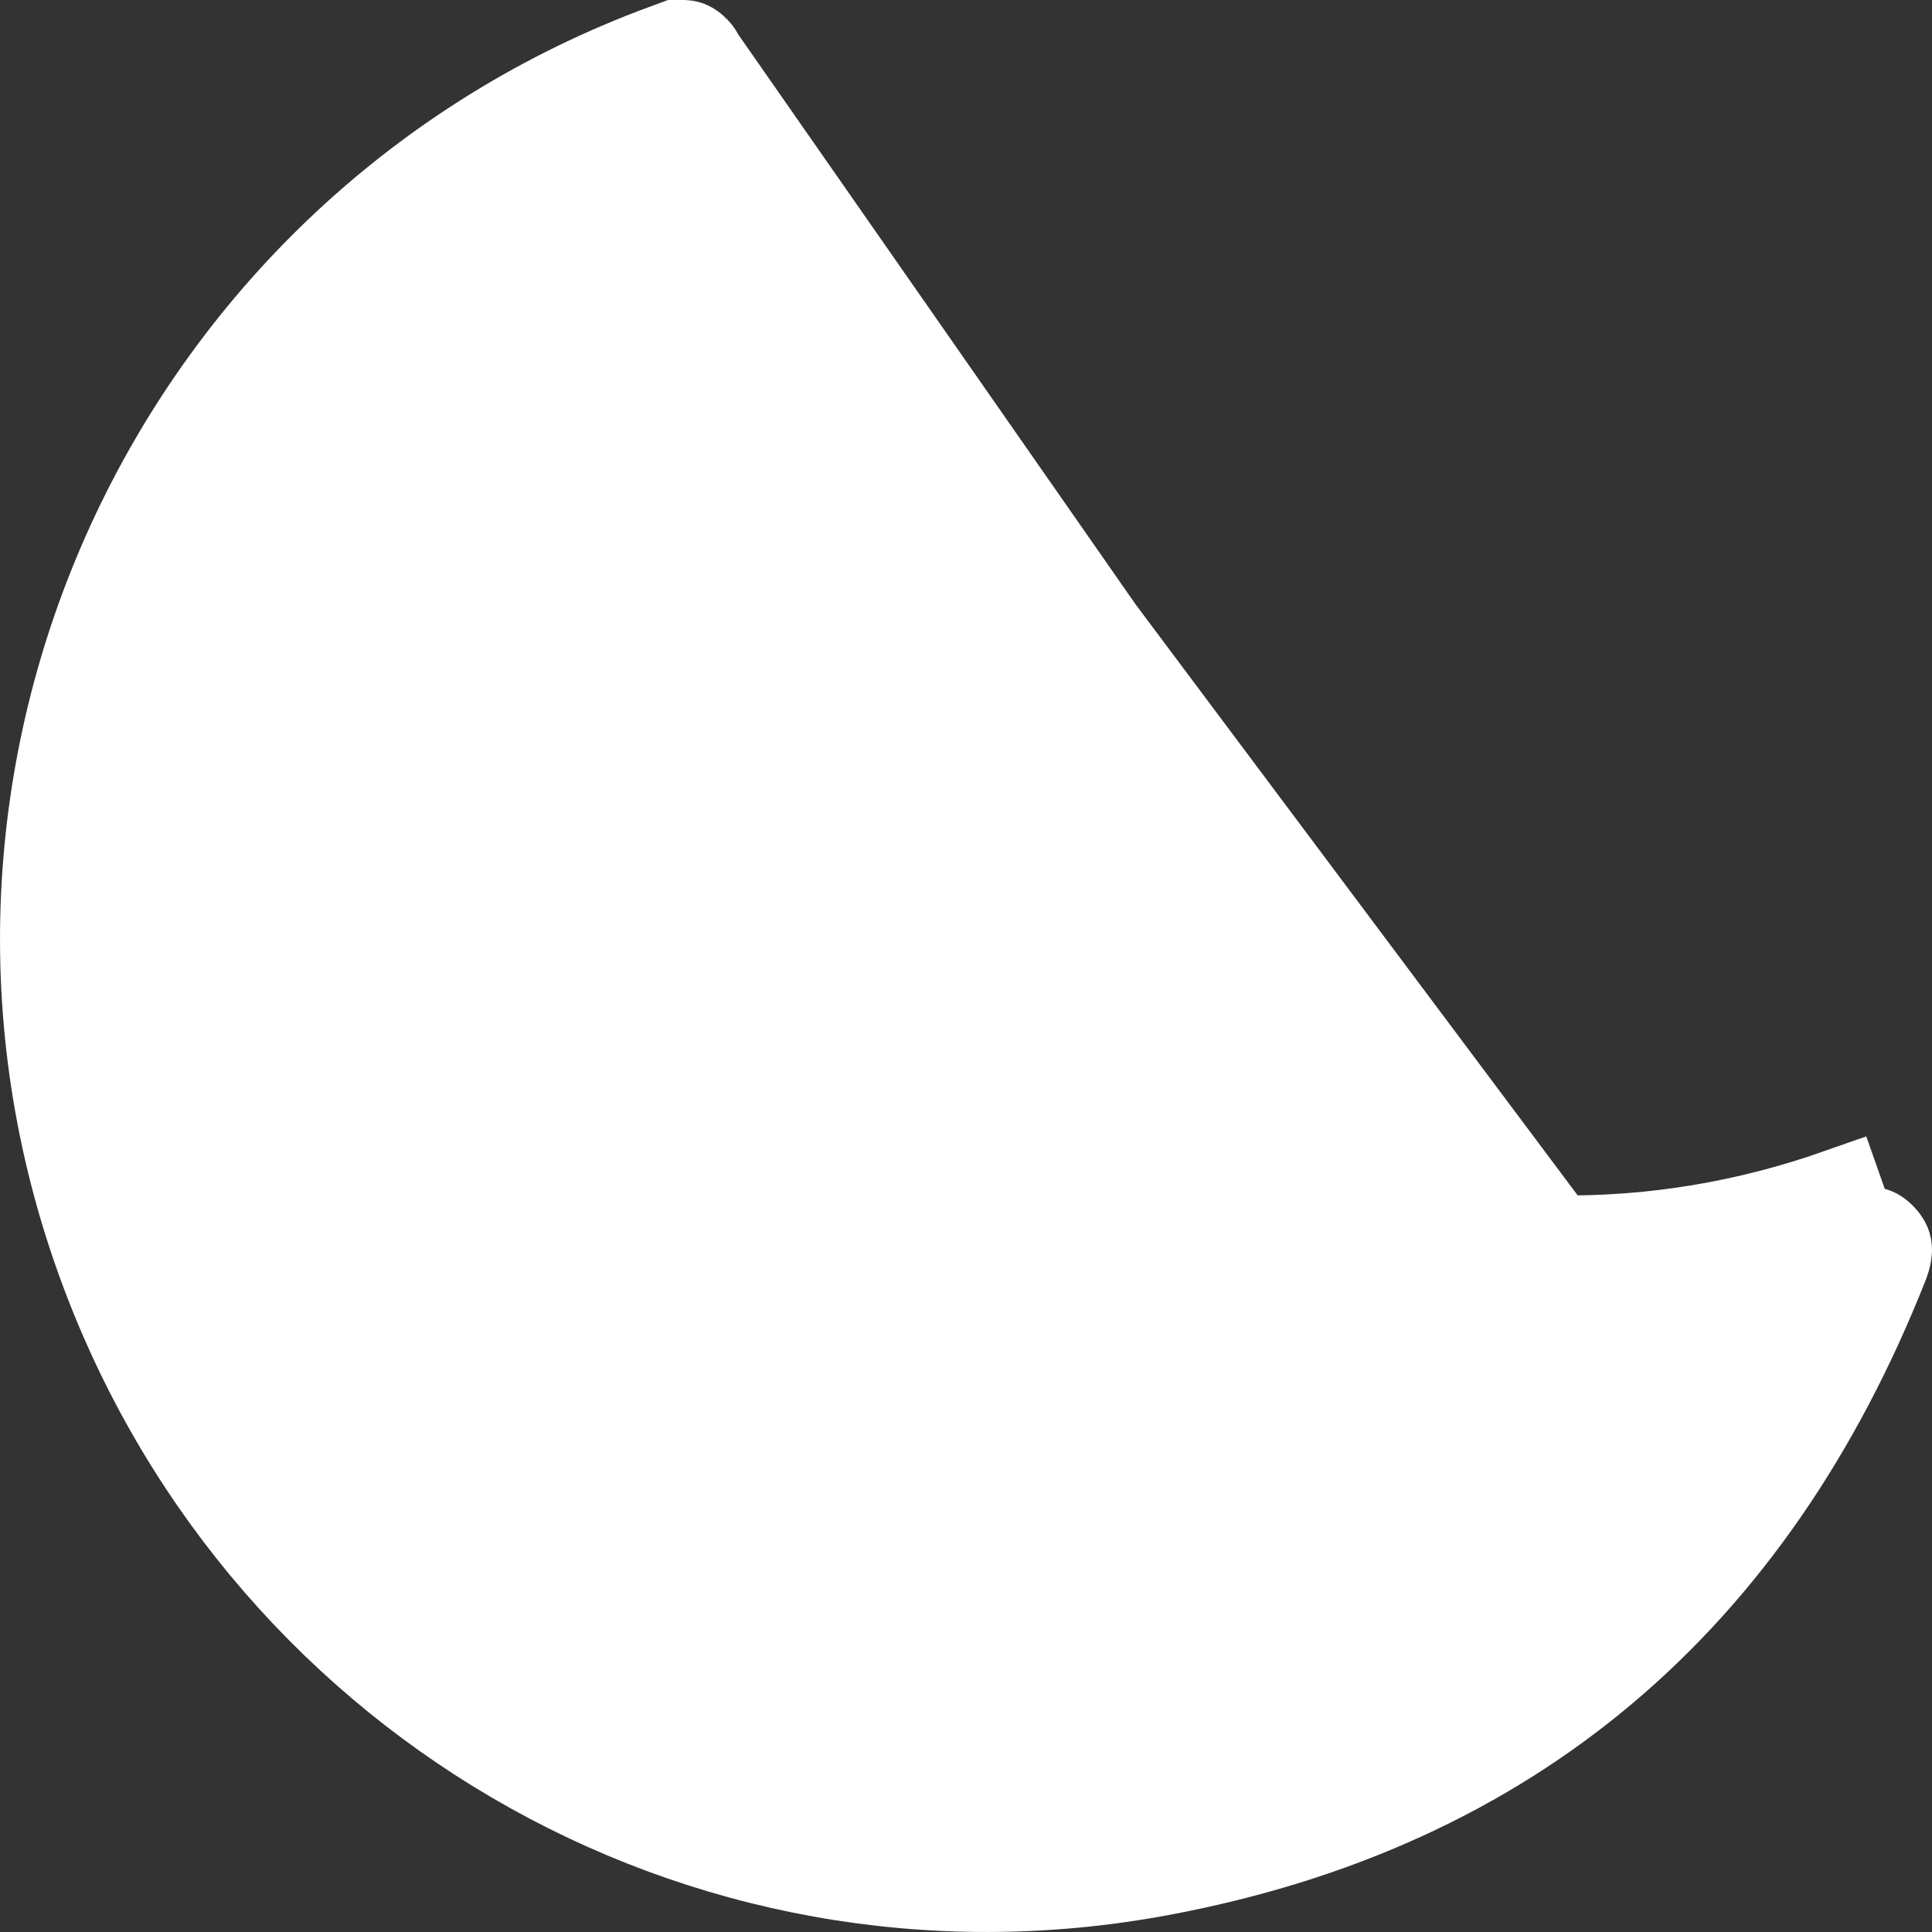 <svg width="22" height="22" viewBox="0 0 22 22" fill="none" xmlns="http://www.w3.org/2000/svg">
<rect x="0" y="0" width="22" height="22" fill="#333333" stroke="none"/>
<path d="M7.568 0.547L7.568 0.547C2.036 2.588 -0.844 8.709 1.114 14.273C2.876 19.283 7.964 22.29 13.2 21.318C17.218 20.573 19.947 18.221 21.46 14.401C21.5 14.3 21.503 14.238 21.498 14.204C21.495 14.178 21.483 14.14 21.43 14.085C21.381 14.034 21.346 14.022 21.318 14.017C21.281 14.011 21.216 14.013 21.112 14.05C21.112 14.05 21.112 14.05 21.112 14.05L20.946 13.578C19.901 13.946 18.823 14.128 17.715 14.112L7.568 0.547ZM7.568 0.547C7.689 0.503 7.761 0.497 7.801 0.501M7.568 0.547L7.801 0.501M10.044 11.198C11.803 13.21 14.084 14.304 16.726 14.575L16.727 14.575C16.749 14.578 16.774 14.581 16.802 14.584C16.895 14.594 17.015 14.607 17.127 14.611L17.13 14.611C17.268 14.614 17.413 14.613 17.547 14.612C17.604 14.612 17.659 14.612 17.711 14.612L7.916 0.563C7.965 0.611 7.975 0.644 7.979 0.674C7.985 0.718 7.98 0.793 7.94 0.921L7.94 0.921C6.747 4.717 7.418 8.194 10.044 11.198ZM10.044 11.198L10.421 10.868L10.044 11.198ZM7.801 0.501C7.83 0.504 7.864 0.513 7.916 0.563L7.801 0.501Z" fill="white" stroke="white"/>
</svg>
